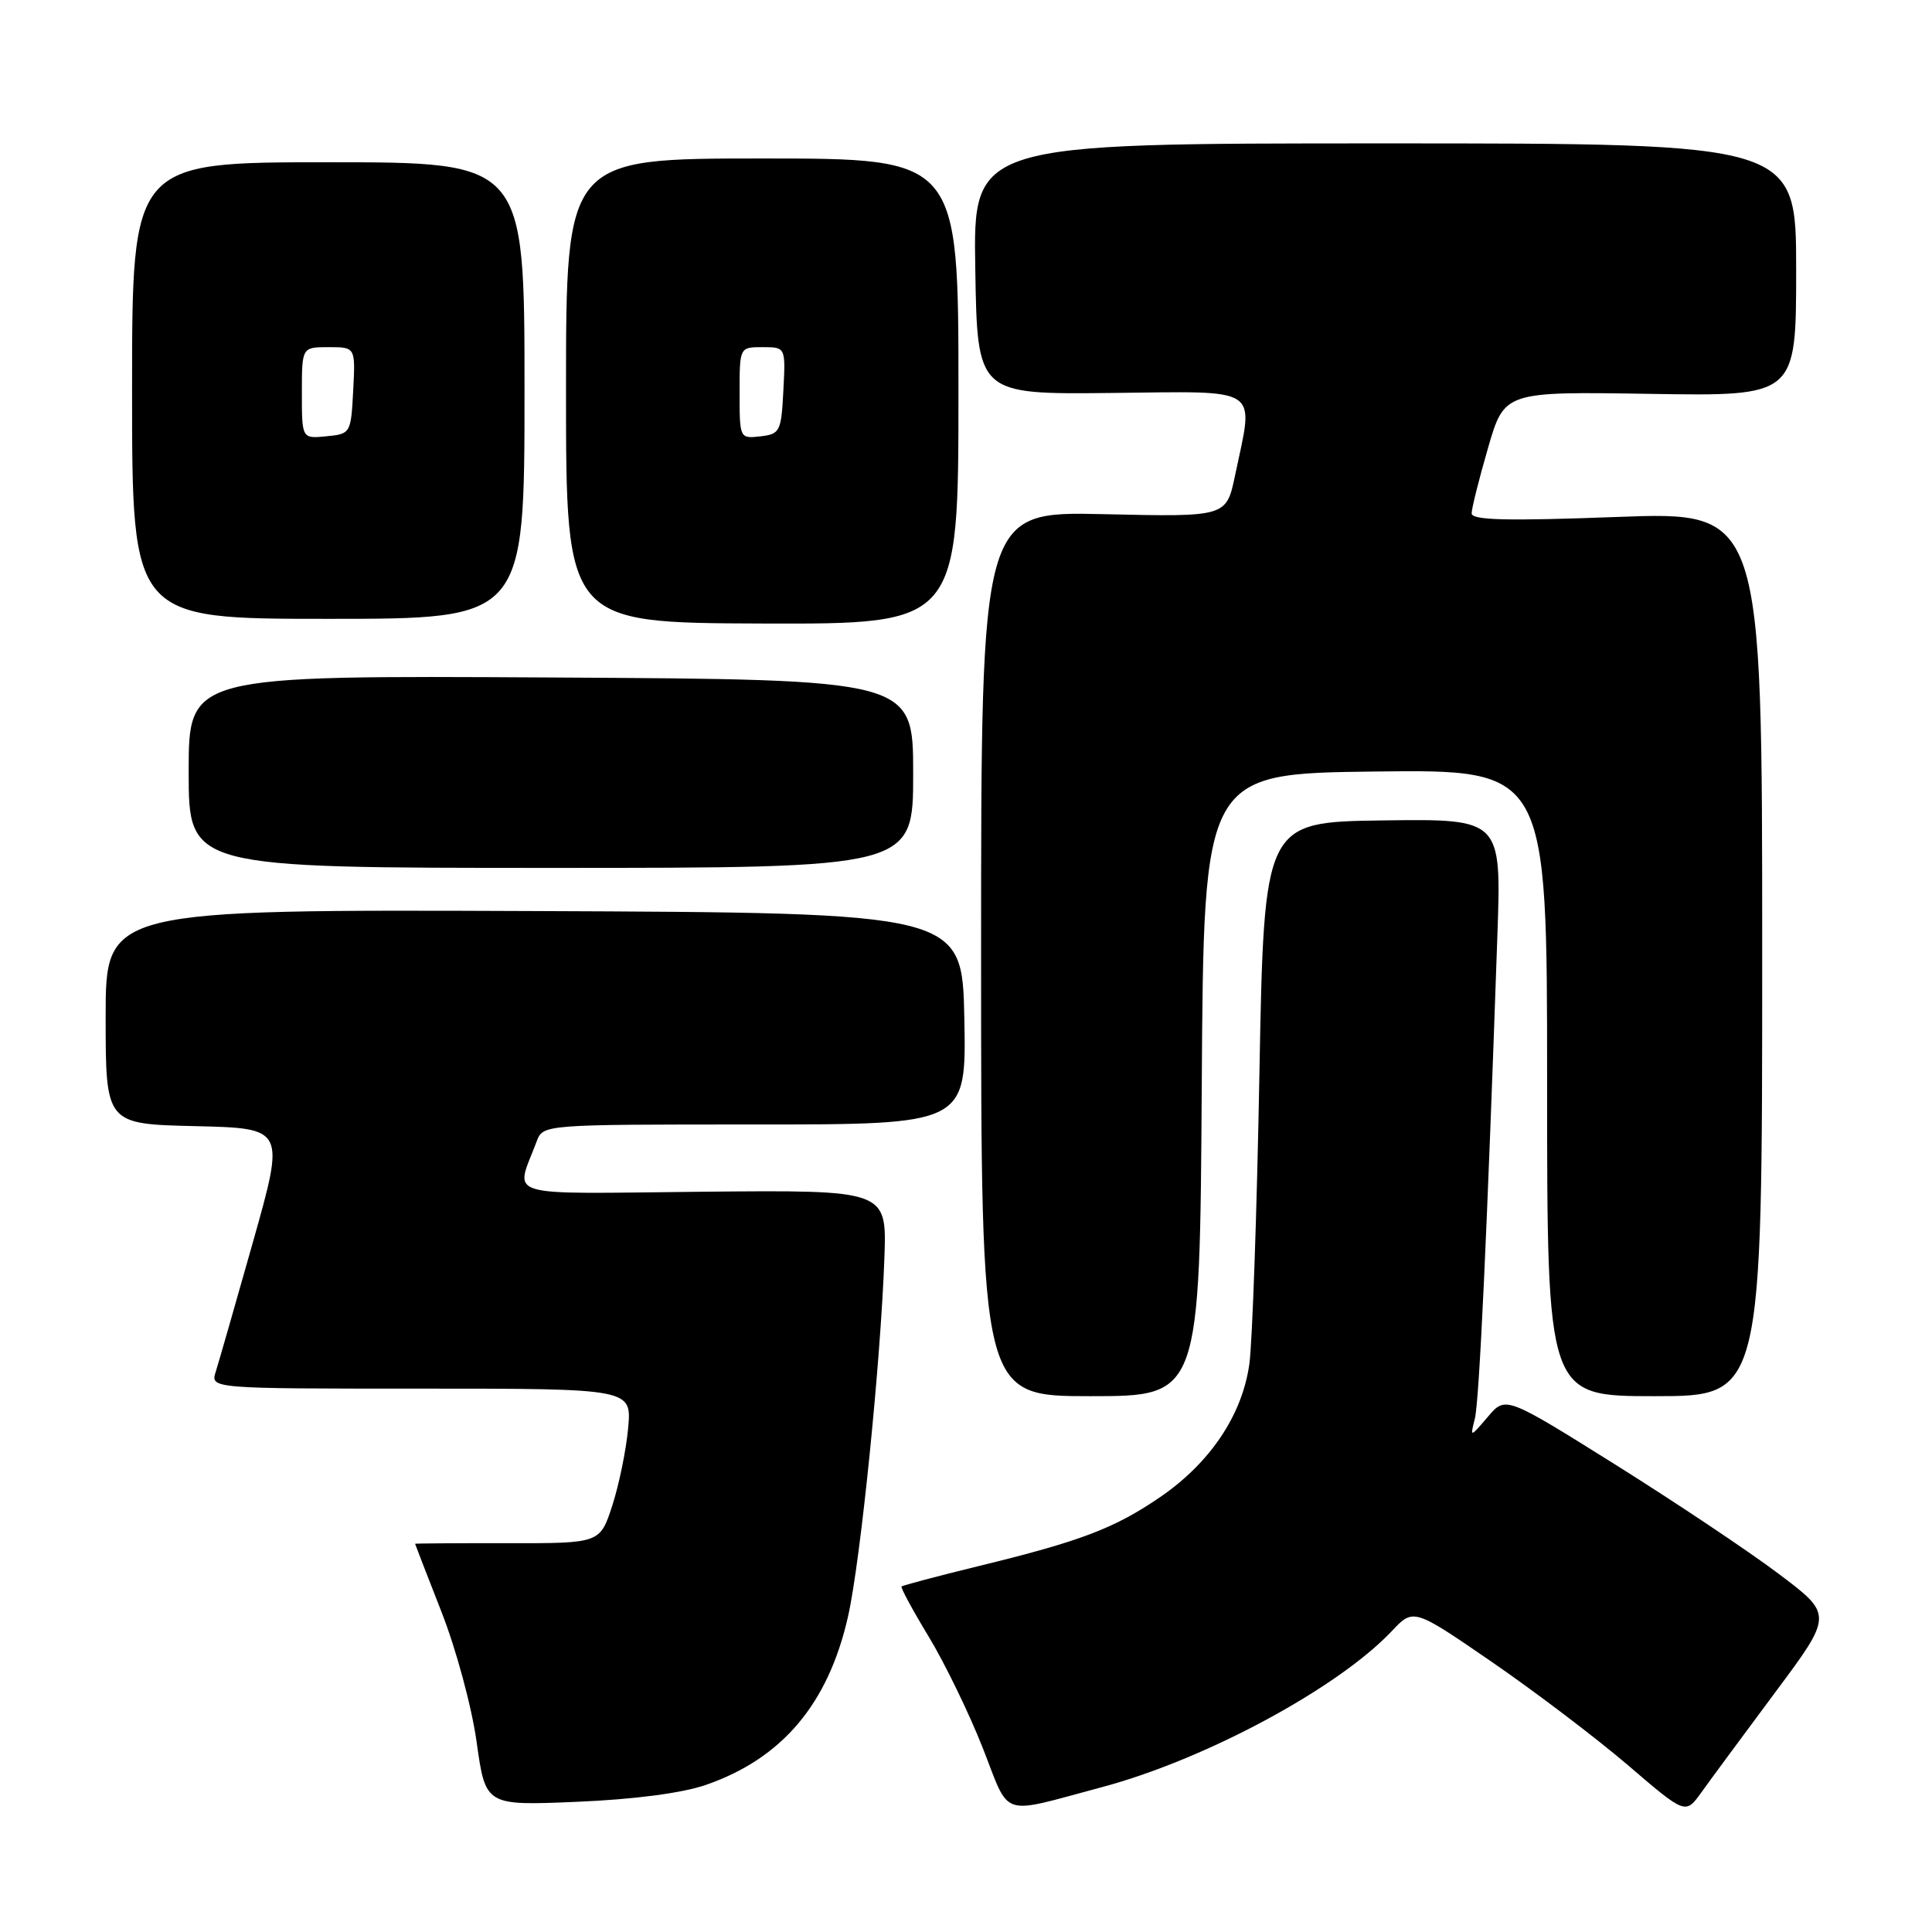 <?xml version="1.0" encoding="UTF-8" standalone="no"?>
<!DOCTYPE svg PUBLIC "-//W3C//DTD SVG 1.1//EN" "http://www.w3.org/Graphics/SVG/1.1/DTD/svg11.dtd" >
<svg xmlns="http://www.w3.org/2000/svg" xmlns:xlink="http://www.w3.org/1999/xlink" version="1.1" viewBox="0 0 256 256">
 <g >
 <path fill="currentColor"
d=" M 146.00 236.81 C 159.71 233.15 177.24 223.71 184.40 216.15 C 187.29 213.08 187.29 213.08 197.67 220.21 C 203.37 224.13 211.48 230.28 215.69 233.88 C 223.33 240.43 223.33 240.43 225.42 237.53 C 226.56 235.93 230.96 229.98 235.19 224.29 C 242.89 213.96 242.89 213.96 235.67 208.53 C 231.70 205.54 221.94 199.02 213.98 194.03 C 199.50 184.97 199.50 184.97 197.15 187.73 C 194.79 190.50 194.79 190.50 195.42 188.00 C 196.01 185.71 197.04 163.50 198.41 124.00 C 198.95 108.50 198.95 108.50 183.22 108.71 C 167.50 108.93 167.50 108.93 166.88 142.21 C 166.55 160.52 165.94 177.85 165.55 180.71 C 164.61 187.49 160.37 193.82 153.73 198.37 C 147.65 202.53 143.19 204.22 129.61 207.53 C 124.18 208.86 119.61 210.07 119.46 210.22 C 119.32 210.37 120.93 213.36 123.05 216.85 C 125.17 220.35 128.39 226.97 130.20 231.56 C 133.93 241.03 132.26 240.47 146.00 236.81 Z  M 93.50 236.52 C 103.64 233.02 109.77 225.76 112.38 214.14 C 114.04 206.75 116.71 180.33 117.19 166.59 C 117.50 157.68 117.50 157.68 93.16 157.91 C 66.02 158.18 68.26 158.85 71.11 151.25 C 71.95 149.00 71.95 149.00 100.00 149.00 C 128.05 149.00 128.05 149.00 127.78 134.97 C 127.50 120.95 127.50 120.95 70.75 120.72 C 14.00 120.50 14.00 120.50 14.00 134.72 C 14.00 148.94 14.00 148.94 25.88 149.22 C 37.77 149.50 37.77 149.50 33.54 164.50 C 31.21 172.75 28.98 180.51 28.59 181.75 C 27.87 184.00 27.87 184.00 55.79 184.00 C 83.71 184.00 83.71 184.00 83.23 189.25 C 82.97 192.14 82.02 196.75 81.13 199.50 C 79.50 204.50 79.50 204.50 67.25 204.48 C 60.51 204.47 55.00 204.51 55.00 204.56 C 55.00 204.61 56.57 208.66 58.49 213.56 C 60.44 218.52 62.51 226.17 63.16 230.86 C 64.34 239.26 64.34 239.26 76.42 238.75 C 84.02 238.43 90.36 237.60 93.50 236.52 Z  M 159.24 143.75 C 159.50 102.50 159.50 102.50 182.25 102.23 C 205.00 101.96 205.00 101.96 205.00 143.48 C 205.00 185.00 205.00 185.00 219.25 185.00 C 233.50 185.00 233.50 185.00 233.50 126.39 C 233.50 67.78 233.50 67.78 214.25 68.50 C 199.58 69.05 195.00 68.93 195.00 68.02 C 195.00 67.37 195.98 63.47 197.17 59.36 C 199.34 51.88 199.34 51.88 218.67 52.19 C 238.00 52.50 238.00 52.50 238.00 35.75 C 238.00 19.00 238.00 19.00 183.48 19.00 C 128.95 19.00 128.95 19.00 129.23 35.63 C 129.50 52.26 129.50 52.26 147.25 52.07 C 167.41 51.86 166.16 51.03 163.65 63.00 C 162.50 68.50 162.50 68.50 146.25 68.13 C 130.00 67.76 130.00 67.76 130.00 126.38 C 130.00 185.00 130.00 185.00 144.49 185.00 C 158.98 185.00 158.98 185.00 159.24 143.75 Z  M 121.00 102.52 C 121.00 90.04 121.00 90.04 73.00 89.77 C 25.00 89.50 25.00 89.50 25.00 102.25 C 25.00 115.00 25.00 115.00 73.00 115.00 C 121.00 115.00 121.00 115.00 121.00 102.52 Z  M 127.00 51.85 C 127.00 21.00 127.00 21.00 101.00 21.00 C 75.00 21.00 75.00 21.00 75.00 51.77 C 75.00 82.53 75.00 82.53 101.00 82.62 C 127.00 82.70 127.00 82.70 127.00 51.85 Z  M 69.50 51.75 C 69.50 21.50 69.50 21.50 43.50 21.50 C 17.50 21.50 17.50 21.50 17.50 51.75 C 17.50 82.00 17.50 82.00 43.50 82.00 C 69.50 82.00 69.50 82.00 69.50 51.75 Z  M 98.00 52.07 C 98.00 46.00 98.00 46.00 101.05 46.00 C 104.10 46.00 104.10 46.00 103.80 51.75 C 103.52 57.19 103.35 57.52 100.75 57.82 C 98.02 58.13 98.00 58.09 98.00 52.07 Z  M 40.00 52.06 C 40.00 46.00 40.00 46.00 43.55 46.00 C 47.10 46.00 47.10 46.00 46.80 51.75 C 46.50 57.43 46.46 57.50 43.25 57.81 C 40.00 58.13 40.00 58.13 40.00 52.06 Z "/>
</g>
</svg>